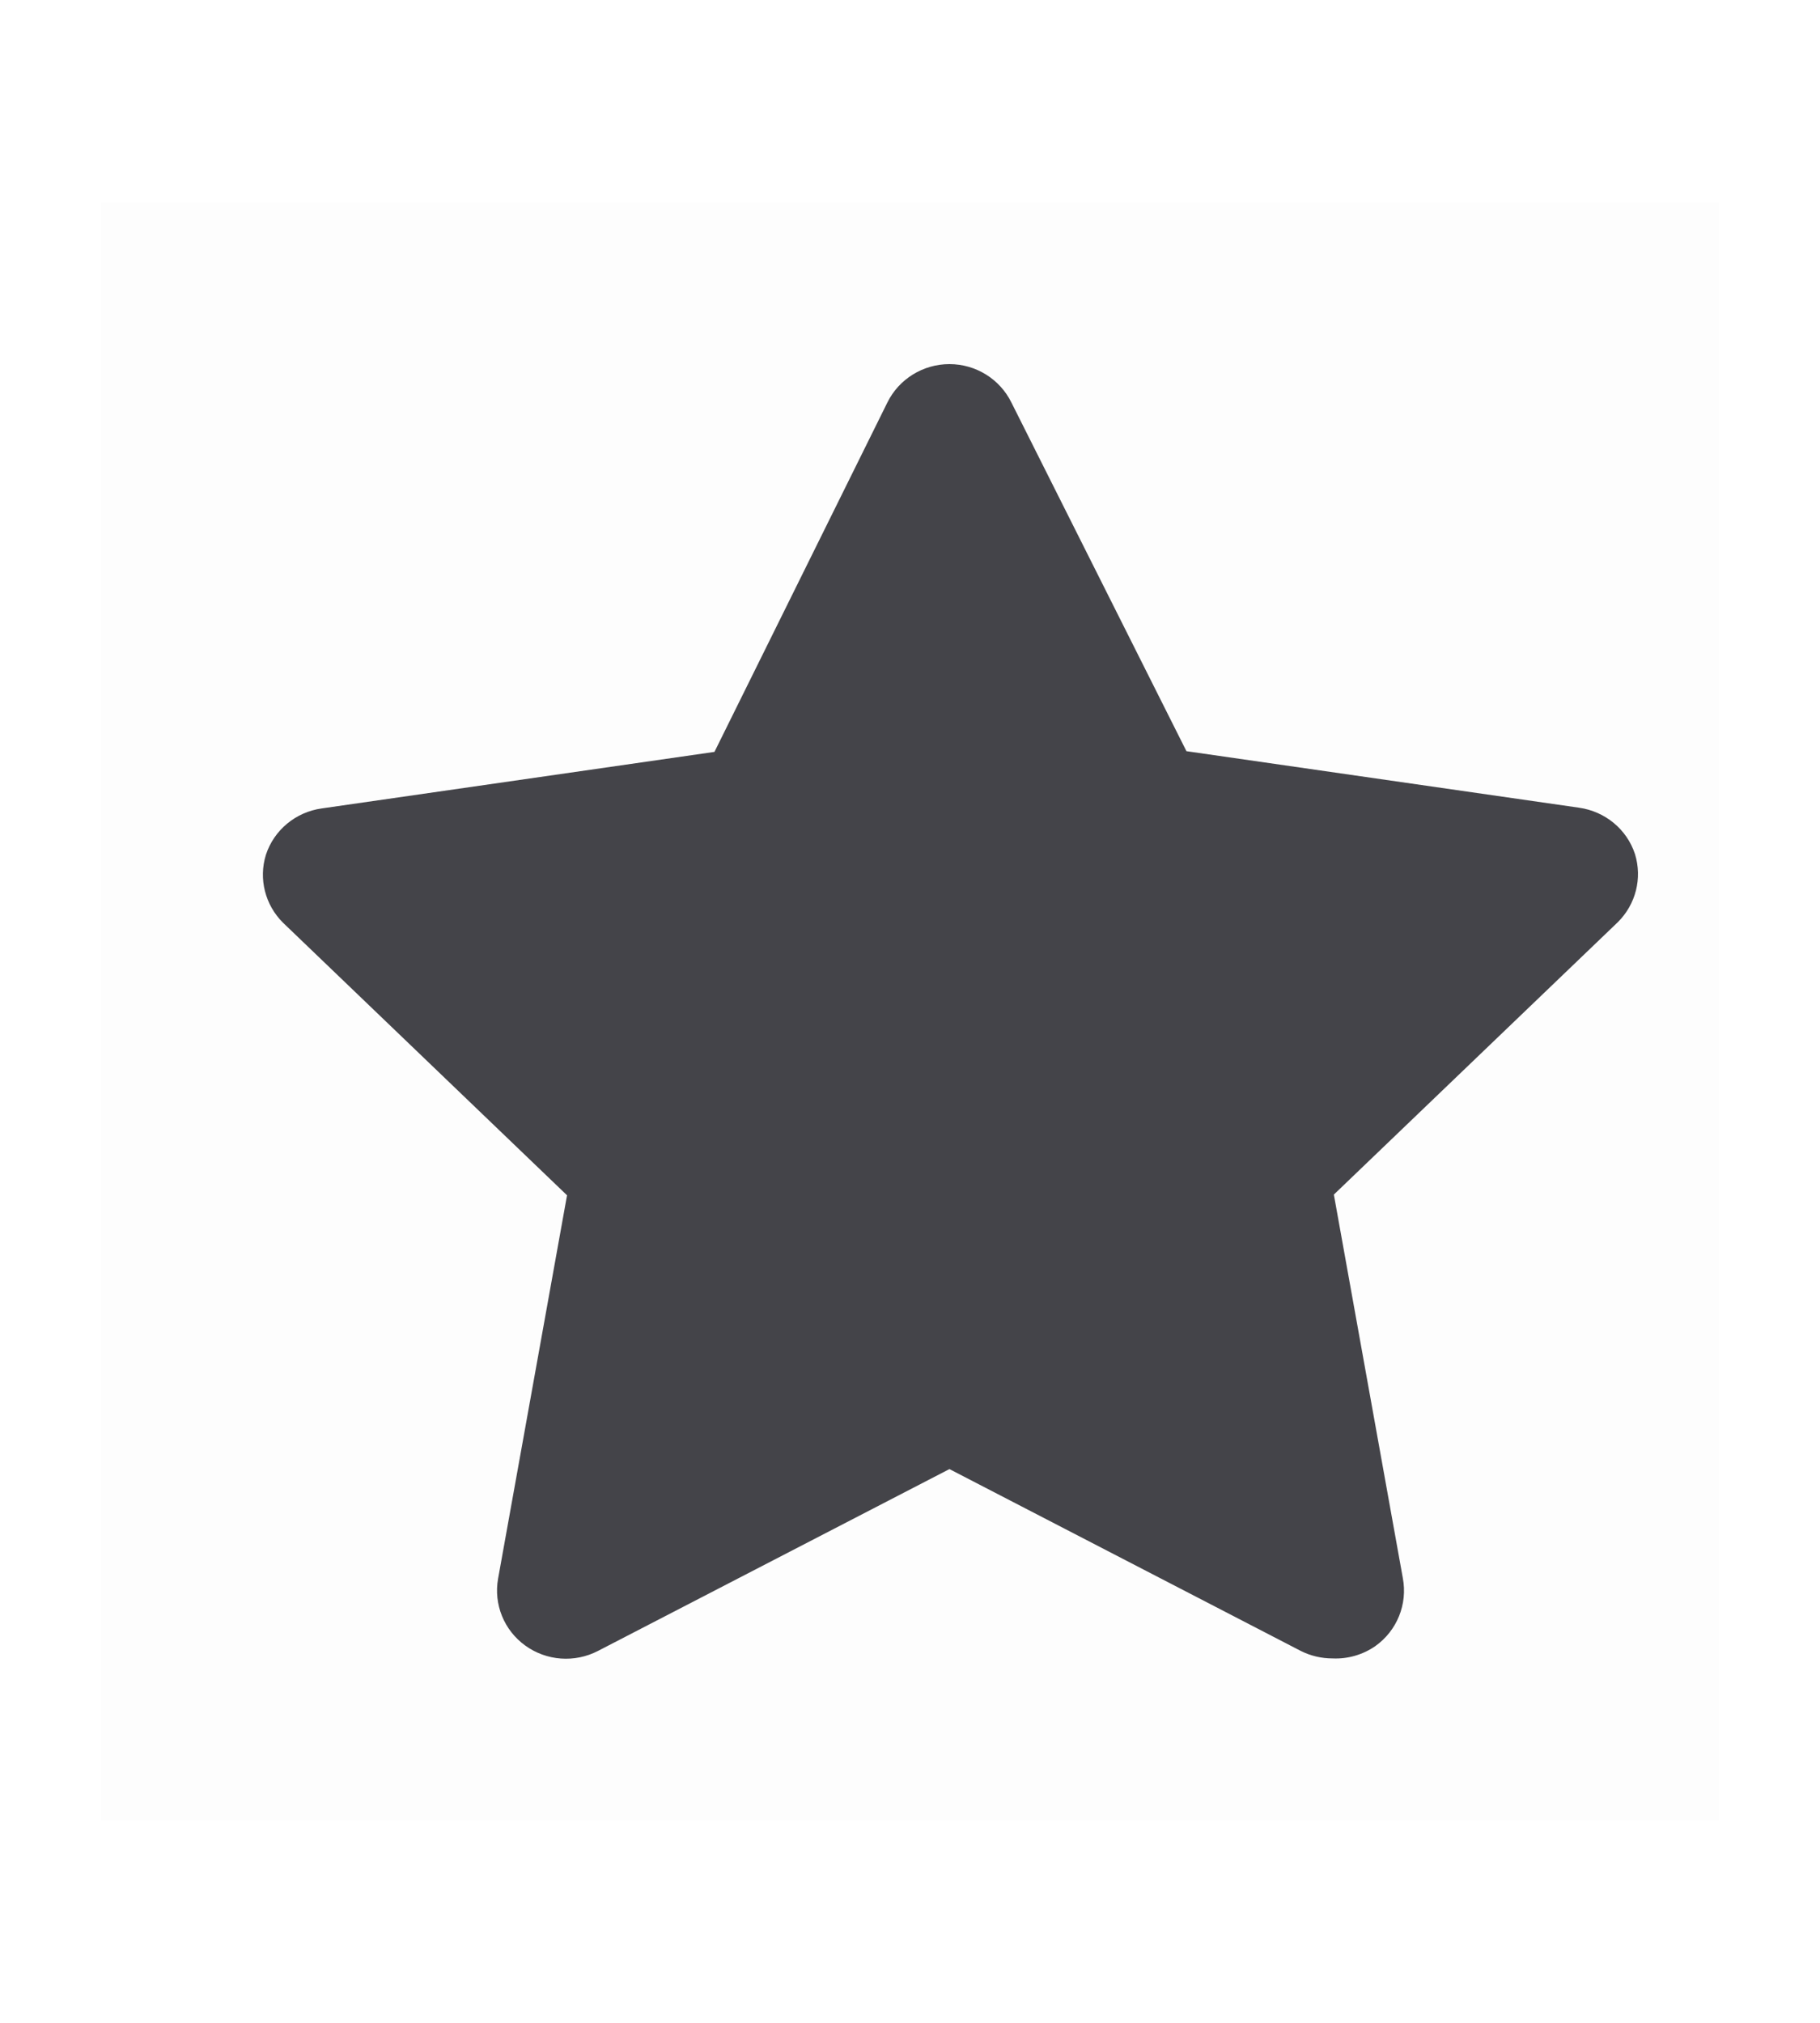 <svg width="18" height="20" viewBox="0 0 18 20" fill="none" xmlns="http://www.w3.org/2000/svg">
<path opacity="0.01" d="M17 2V18H1L1 2L17 2Z" fill="black"/>
<path d="M13.179 16.397C13.07 16.397 12.962 16.372 12.865 16.323L9.39 14.525L5.914 16.323C5.684 16.442 5.405 16.422 5.195 16.27C4.985 16.119 4.881 15.862 4.926 15.609L5.608 11.818L2.8 9.124C2.622 8.948 2.556 8.689 2.63 8.451C2.71 8.207 2.924 8.029 3.182 7.993L7.066 7.434L8.776 3.98C8.89 3.748 9.129 3.6 9.39 3.6C9.651 3.6 9.889 3.748 10.003 3.98L11.734 7.427L15.618 7.986C15.876 8.023 16.09 8.2 16.17 8.444C16.244 8.683 16.178 8.942 16 9.118L13.192 11.811L13.874 15.602C13.923 15.86 13.817 16.123 13.601 16.276C13.478 16.361 13.329 16.404 13.179 16.397Z" fill="#444449"/>
</svg>

